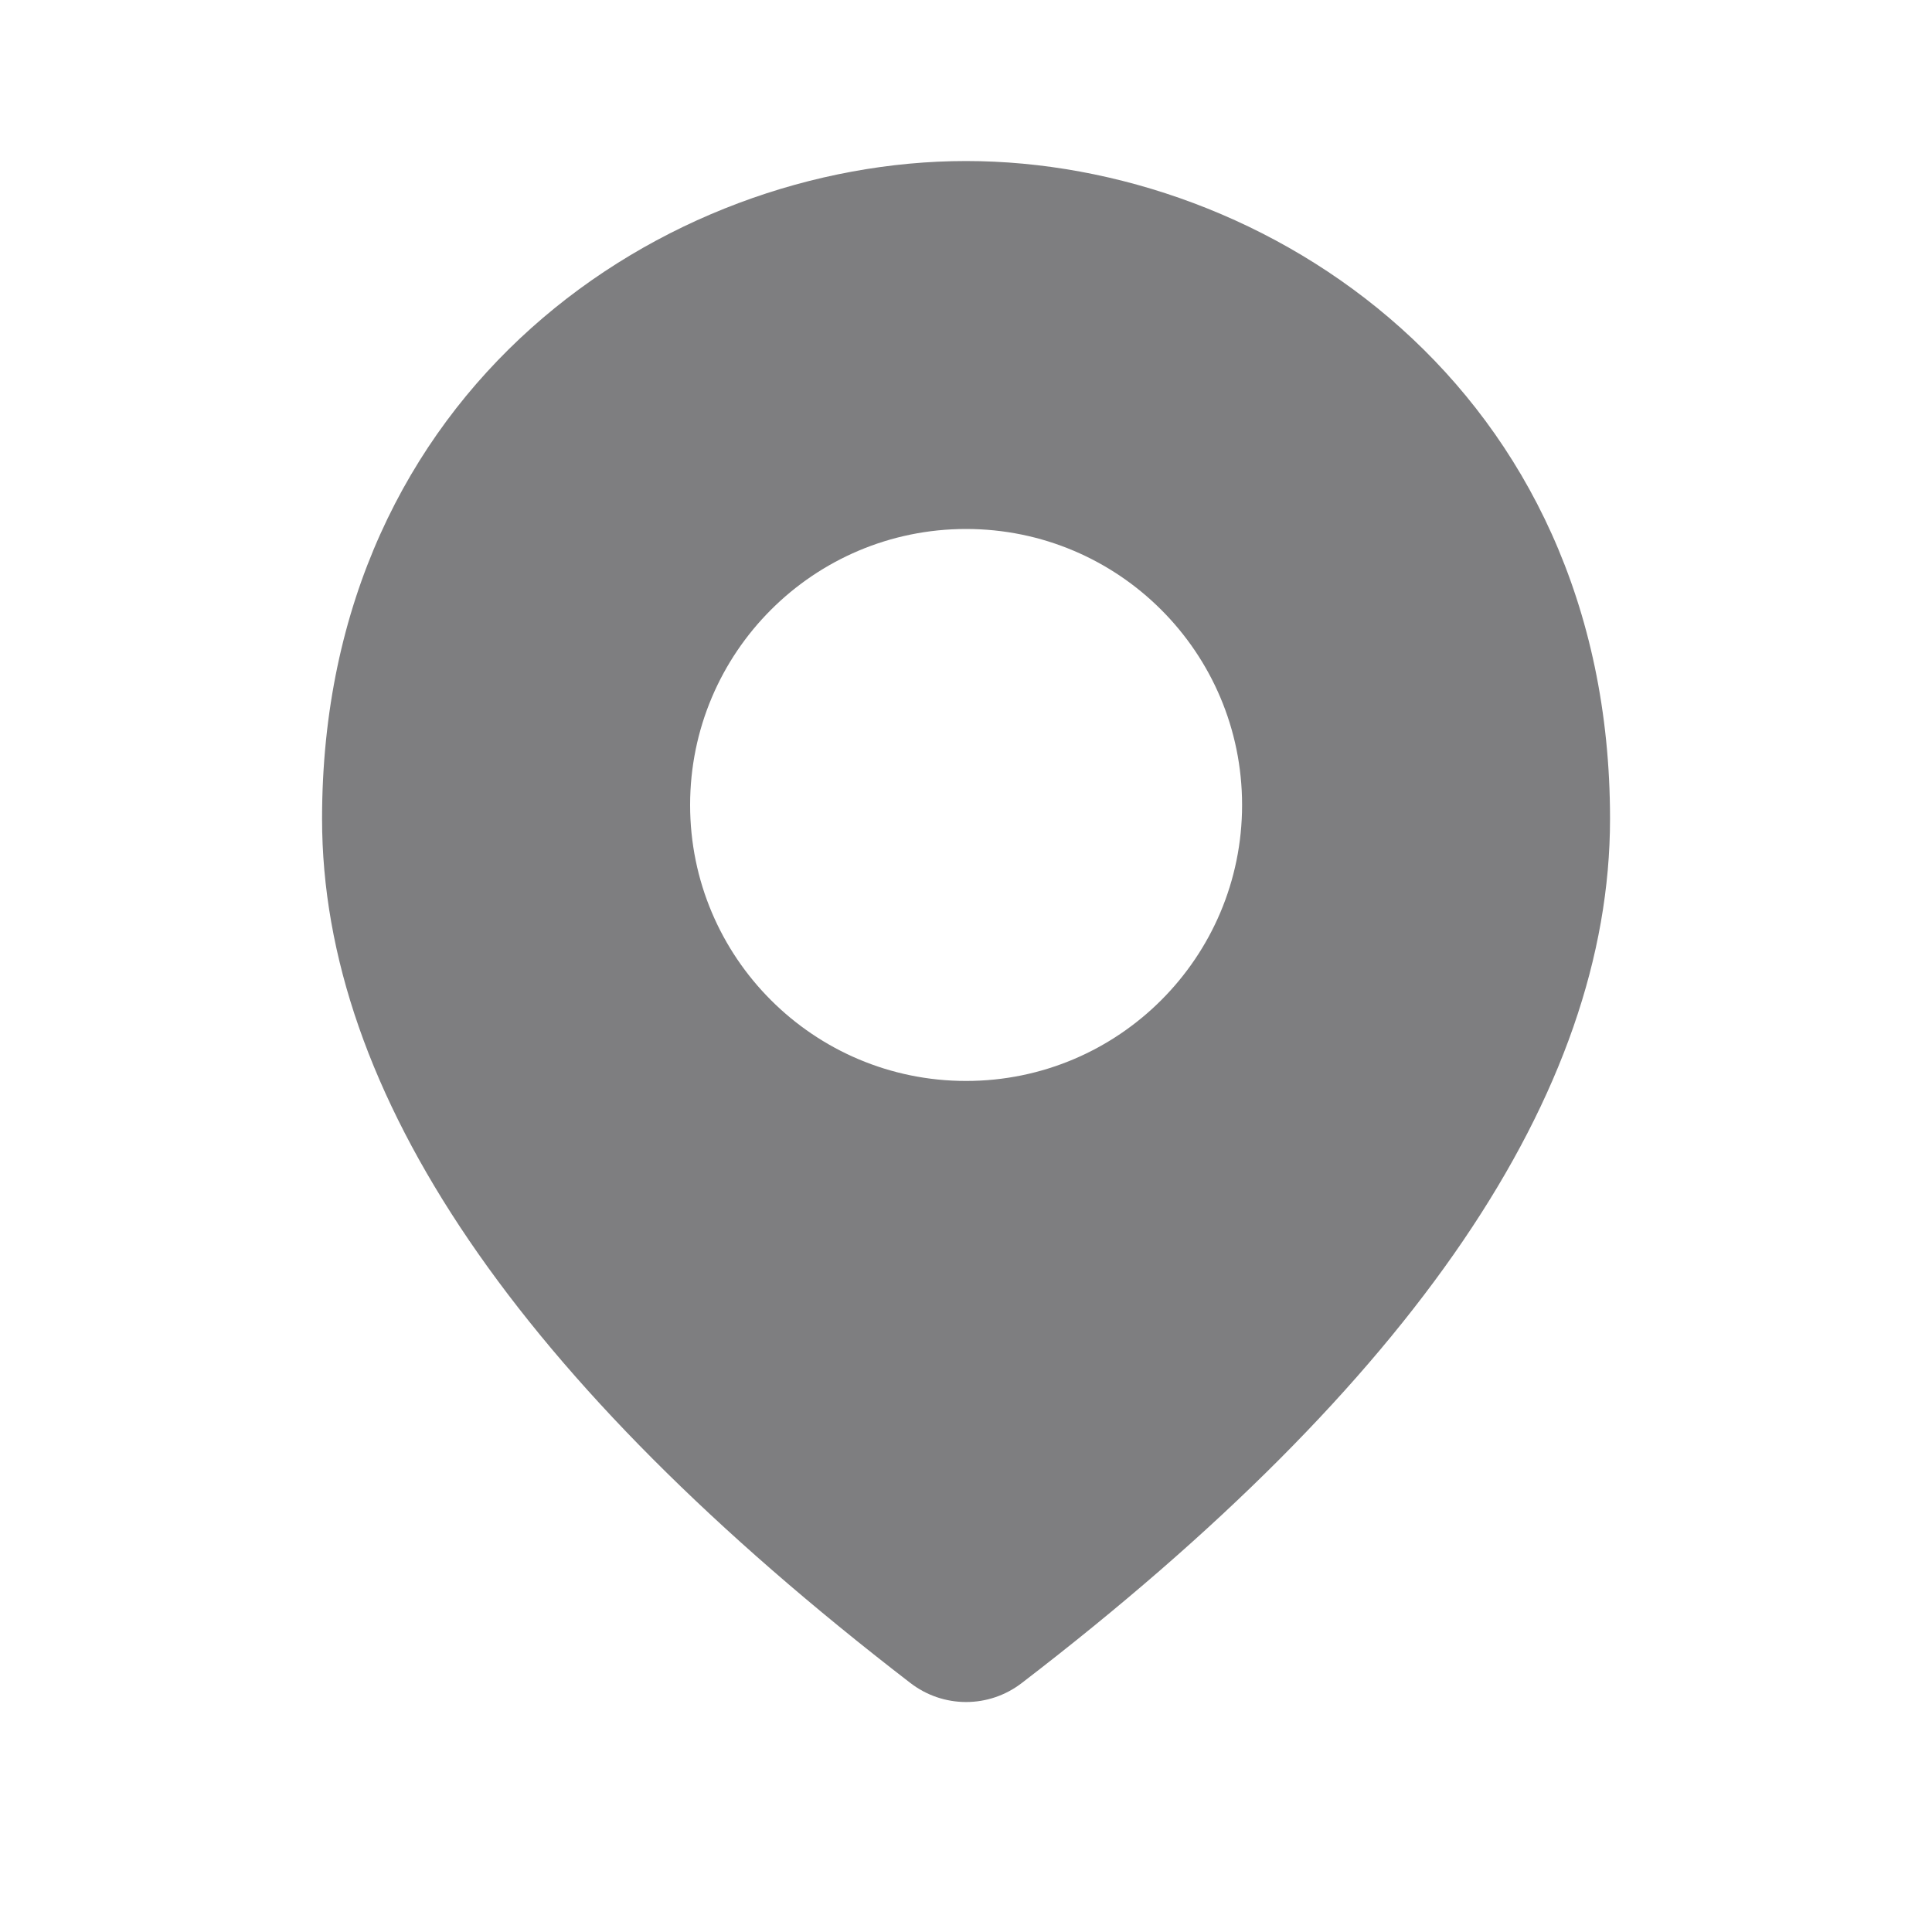 <svg width="20" height="20" viewBox="0 0 20 20" fill="none" xmlns="http://www.w3.org/2000/svg">
<path fill-rule="evenodd" clip-rule="evenodd" d="M16.667 8.476C16.667 4.009 13.115 1.667 10.001 1.667C6.886 1.667 3.334 4.009 3.334 8.476C3.334 11.314 5.363 14.295 9.42 17.419C9.763 17.686 10.239 17.686 10.582 17.419C14.639 14.305 16.667 11.314 16.667 8.476ZM10.001 11.19C11.579 11.19 12.858 9.911 12.858 8.333C12.858 6.755 11.579 5.476 10.001 5.476C8.423 5.476 7.144 6.755 7.144 8.333C7.144 9.911 8.423 11.19 10.001 11.19Z" fill="#7E7E80"/>
</svg>
